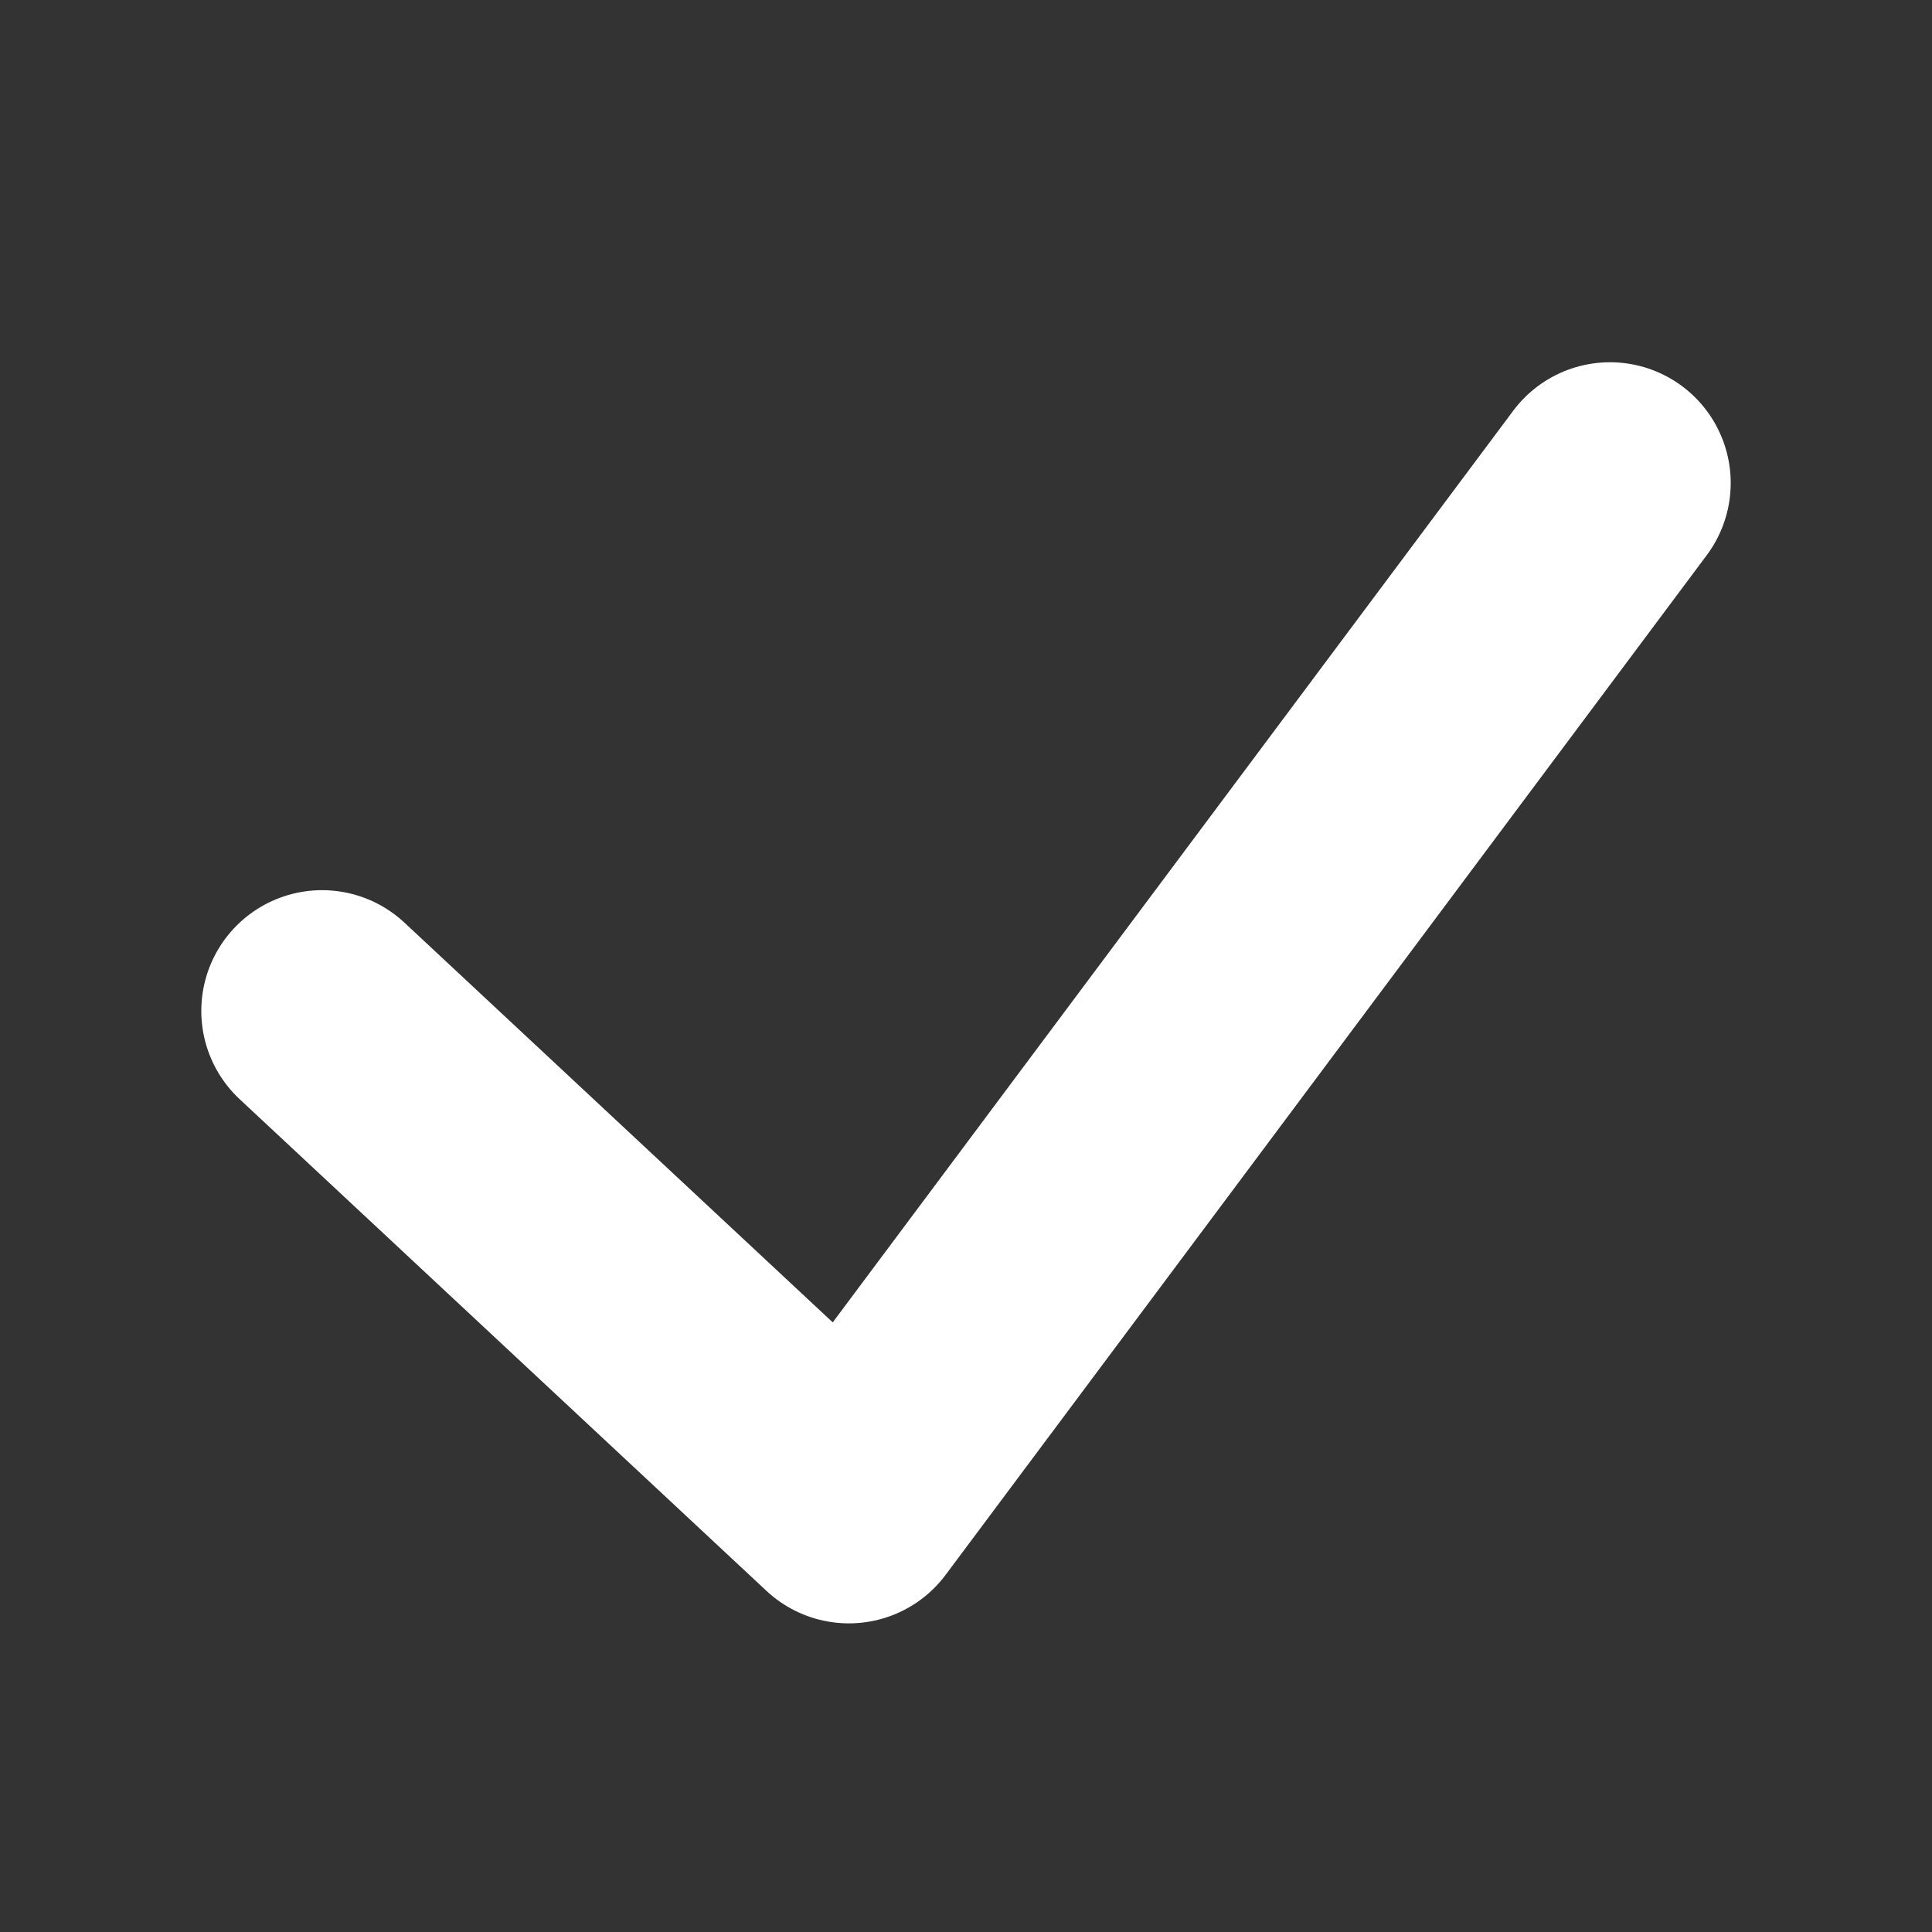 <svg width="16" height="16" viewBox="0 0 16 16" fill="none" xmlns="http://www.w3.org/2000/svg">
<rect x="0" y="0" width="16" height="16" fill="#333333" stroke="none"/>
<g id="icon/Check box_18px/Property 24">
<path id="Vector" d="M2.667 8.372L7.03 12.444L13.333 4" stroke="white" stroke-width="2" stroke-linecap="round" stroke-linejoin="round"/>
</g>
</svg>
